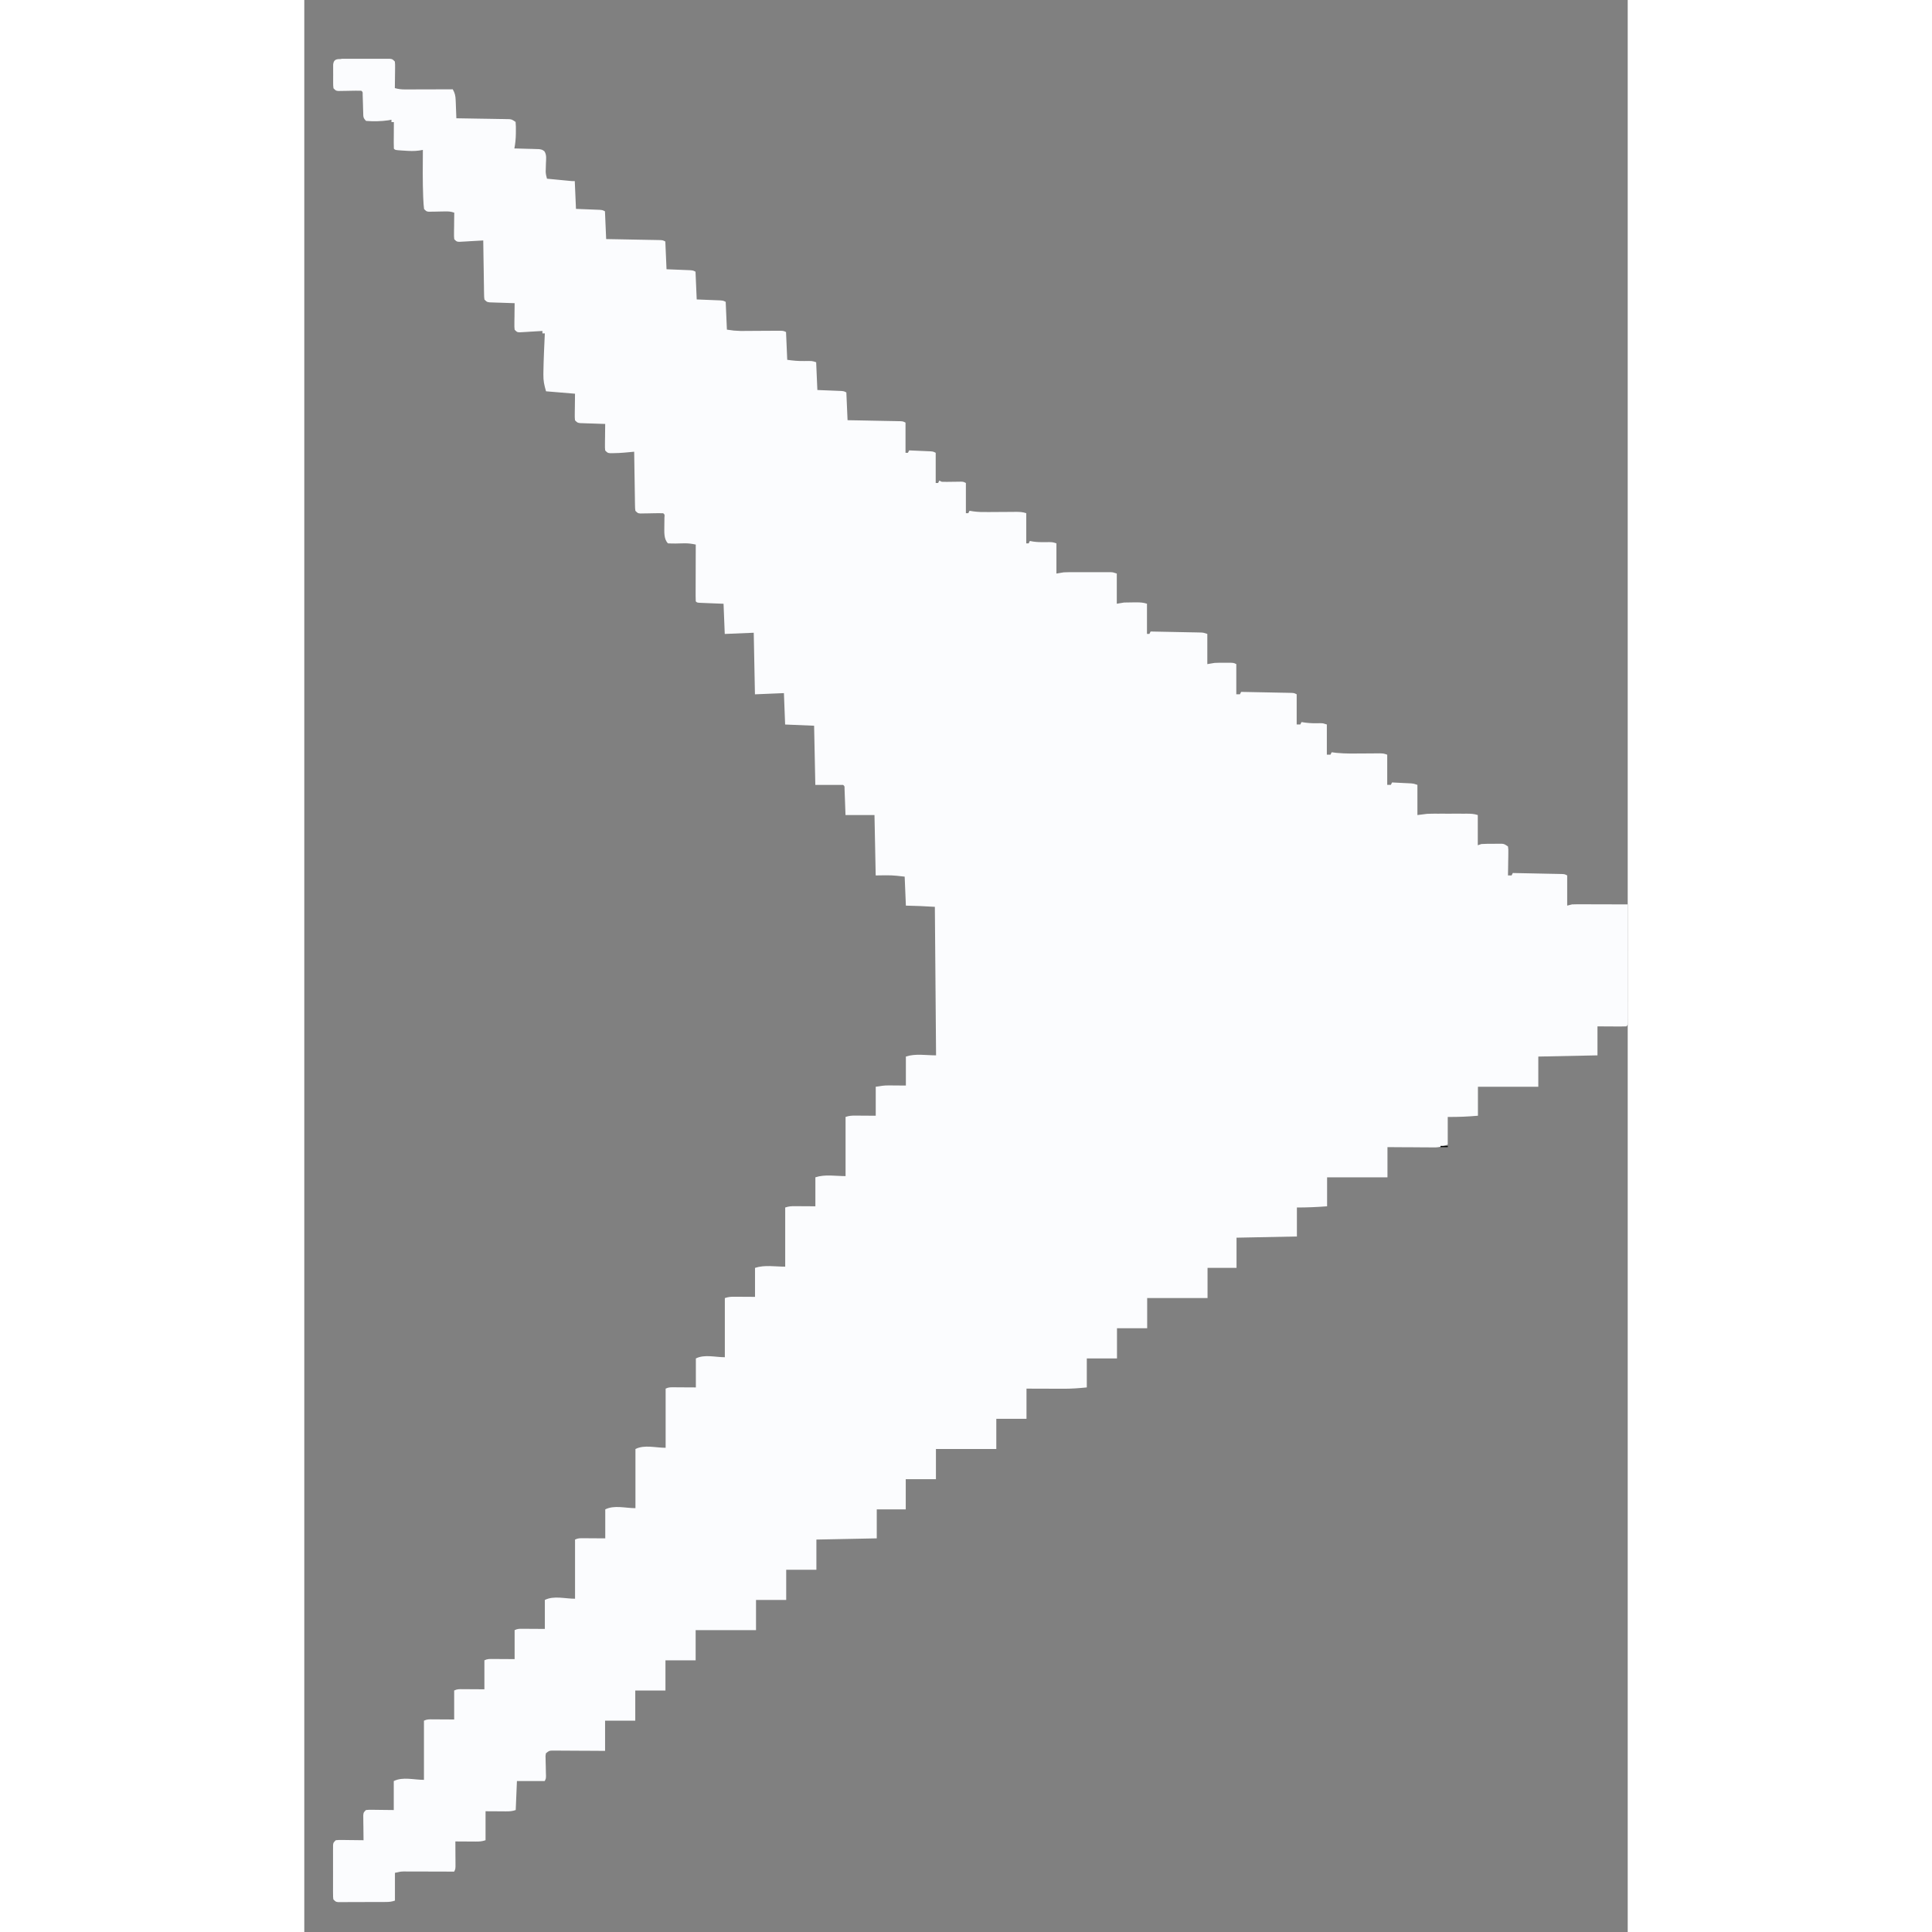 <?xml version="1.0" encoding="UTF-8"?>
<svg version="1.1" viewBox="0 0 1096 1600" width="1280" height="1280" xmlns="http://www.w3.org/2000/svg">
<rect x="0" y="0" width="1096" height="1600" fill="#808080" stroke="none"/>
<path transform="translate(30.5 48.7)" d="m0 0c0.93-0.01 1.87-0.01 2.83-0.02 1.52 0.01 1.52 0.01 3.07 0.01h3.13c2.2 0 4.39 0 6.58 0.01 3.37 0.01 6.73-0 10.1-0.01h6.37c1.02 0 2.03 0 3.07-0.01 0.93 0.01 1.87 0.01 2.83 0.02h2.5c2.01 0.26 2.01 0.26 4.01 2.26 0.23 2.25 0.23 2.25 0.2 5.01-0.01 0.98-0.02 1.97-0.02 2.98-0.02 1.04-0.04 2.07-0.05 3.13-0.01 1.04-0.02 2.08-0.03 3.16-0.03 2.57-0.06 5.14-0.1 7.72 2.91 0.83 5.48 1.12 8.49 1.11h2.67c1.41-0.01 1.41-0.01 2.86-0.01 0.97 0 1.94-0.01 2.94-0.01 3.1 0 6.19-0.02 9.29-0.03 2.1 0 4.2-0.01 6.3-0.01 5.15-0.01 10.3-0.03 15.4-0.05 1.73 3.01 2.28 5.3 2.41 8.76 0.04 0.89 0.08 1.78 0.12 2.7 0.03 0.92 0.06 1.84 0.1 2.79 0.03 0.93 0.07 1.87 0.11 2.83 0.1 2.31 0.18 4.61 0.26 6.92 0.85 0.01 0.85 0.01 1.73 0.02 5.92 0.09 11.8 0.19 17.8 0.3 2.21 0.03 4.42 0.07 6.63 0.1 3.18 0.05 6.35 0.1 9.52 0.16 1 0.02 1.99 0.03 3.01 0.04 1.38 0.03 1.38 0.03 2.79 0.06 0.81 0.01 1.62 0.03 2.45 0.04 2.11 0.28 2.11 0.28 5.11 2.28 0.25 2.67 0.33 5.09 0.25 7.75 0 0.7-0.01 1.41-0.02 2.13-0.06 4.13-0.44 8.05-1.23 12.1 0.68 0.01 1.36 0.03 2.06 0.04 3.09 0.08 6.17 0.17 9.25 0.27 1.07 0.02 2.15 0.05 3.25 0.07 1.54 0.05 1.54 0.05 3.12 0.11 0.94 0.02 1.89 0.05 2.87 0.08 2.45 0.43 2.45 0.43 4.27 1.72 2.08 3.01 1.44 6.63 1.31 10.2-0.05 1.52-0.09 3.04-0.12 4.55-0.03 0.68-0.05 1.35-0.08 2.04 0.08 2.11 0.49 3.94 1.07 5.97 3.46 0.33 6.92 0.67 10.4 1 0.98 0.09 1.96 0.19 2.98 0.29 0.94 0.09 1.88 0.18 2.85 0.27 0.87 0.09 1.74 0.17 2.64 0.26 2.12 0.21 2.12 0.21 4.15 0.18l1 23c7.15 0.29 7.15 0.29 14.3 0.57 0.89 0.04 1.78 0.07 2.69 0.11s1.82 0.08 2.76 0.11c2.25 0.21 2.25 0.21 4.25 1.21l1 23c3.37 0.06 6.74 0.12 10.2 0.18 3.25 0.06 6.51 0.13 9.76 0.19 2.27 0.04 4.53 0.09 6.8 0.13 3.25 0.05 6.5 0.12 9.75 0.18 1.53 0.03 1.53 0.03 3.09 0.05 0.94 0.02 1.88 0.04 2.85 0.06 0.83 0.02 1.66 0.03 2.52 0.05 2.02 0.16 2.02 0.16 4.02 1.16l1 23c7.15 0.29 7.15 0.29 14.3 0.57 0.89 0.04 1.78 0.07 2.69 0.11 1.37 0.06 1.37 0.06 2.76 0.11 2.25 0.21 2.25 0.21 4.25 1.21l1 23c7.15 0.29 7.15 0.29 14.3 0.57 0.89 0.04 1.78 0.07 2.69 0.11 1.37 0.06 1.37 0.06 2.76 0.11 2.25 0.21 2.25 0.21 4.25 1.21l1 23c5.77 0.86 5.77 0.86 11.4 1.1 0.79-0.01 1.58-0.01 2.4-0.01 0.83-0.01 1.67-0.02 2.52-0.03 1.31 0 1.31 0 2.65-0.01 2.77-0.01 5.54-0.03 8.3-0.05 3.67-0.03 7.33-0.05 11-0.06 0.84-0.01 1.69-0.02 2.55-0.03 5.92-0.02 5.92-0.02 8.15 1.09l1 23c5.05 0.72 9.24 1.09 14.2 1 6.42-0.11 6.42-0.11 9.75 1l1 23c7.15 0.29 7.15 0.29 14.3 0.57 0.89 0.04 1.78 0.07 2.69 0.11s1.82 0.08 2.76 0.11c2.25 0.21 2.25 0.21 4.25 1.21l1 23c3.3 0.06 6.6 0.12 9.99 0.18 3.19 0.06 6.37 0.13 9.55 0.19 2.22 0.04 4.44 0.09 6.66 0.13 3.18 0.05 6.36 0.12 9.54 0.18 1 0.02 1.99 0.04 3.02 0.05 0.92 0.02 1.84 0.04 2.79 0.06 1.22 0.03 1.22 0.03 2.46 0.05 1.99 0.16 1.99 0.16 3.99 1.16v25h2l1-2c3.29 0.14 6.58 0.29 9.88 0.44 1.4 0.06 1.4 0.06 2.84 0.12 0.89 0.04 1.79 0.08 2.71 0.12 0.83 0.04 1.65 0.08 2.51 0.11 2.06 0.21 2.06 0.21 4.06 1.21v25h2l1-2 2 1c1.35 0.07 2.71 0.08 4.06 0.06 0.8-0.01 1.6-0.01 2.42-0.02 0.83-0.02 1.66-0.03 2.52-0.04 1.65-0.03 3.29-0.05 4.94-0.06 0.73-0.02 1.46-0.03 2.21-0.04 1.85 0.1 1.85 0.1 3.85 1.1v25h2l1-2c0.98 0.16 1.95 0.33 2.96 0.49 4.25 0.61 8.42 0.62 12.7 0.57 0.81 0 1.61-0.01 2.44-0.01 2.55-0.01 5.09-0.03 7.64-0.05 3.37-0.03 6.74-0.05 10.1-0.06 1.16-0.02 1.16-0.02 2.34-0.03 3.21-0.01 5.73 0.07 8.8 1.09v25h2l1-2c0.85 0.16 1.7 0.33 2.58 0.5 3.44 0.5 6.64 0.56 10.1 0.5 5.98-0.11 5.98-0.11 9.31 1v25c1.98-0.33 3.96-0.66 6-1 1.46-0.08 2.93-0.13 4.4-0.13 0.81 0 1.62-0.01 2.45-0.01 0.86 0 1.72 0 2.6 0.01 0.89 0 1.79-0.01 2.71-0.01 1.88 0 3.76 0 5.65 0.01 2.88 0 5.76 0 8.65-0.01 1.83 0 3.66 0 5.49 0.01 0.86-0.01 1.72-0.01 2.61-0.01 0.8 0 1.61 0.01 2.43 0.01h2.13c1.88 0.13 1.88 0.13 4.88 1.13v25c1.98-0.33 3.96-0.66 6-1 2.74-0.09 5.45-0.14 8.19-0.13 0.71 0 1.42 0 2.15-0.01 3.16 0.01 5.65 0.13 8.66 1.14v25h2l1-2c6.21 0.12 12.4 0.24 18.6 0.37 2.12 0.04 4.23 0.09 6.35 0.13 3.03 0.05 6.07 0.12 9.1 0.18 0.95 0.02 1.9 0.04 2.87 0.05 0.88 0.02 1.76 0.04 2.67 0.06 1.16 0.03 1.16 0.03 2.35 0.05 2.03 0.16 2.03 0.16 5.03 1.16v25c1.98-0.33 3.96-0.66 6-1 1.34-0.08 2.68-0.13 4.02-0.13 0.69-0.01 1.38-0.01 2.1-0.01 0.7 0.01 1.41 0.01 2.13 0.01s1.44 0 2.18-0.01c5.32 0.01 5.32 0.01 7.57 1.14v25h3l1-2c6.23 0.12 12.5 0.24 18.7 0.37 2.12 0.04 4.24 0.09 6.36 0.13 3.04 0.05 6.09 0.12 9.13 0.18 0.95 0.02 1.9 0.04 2.89 0.05 0.88 0.02 1.76 0.04 2.66 0.06 1.17 0.03 1.17 0.03 2.36 0.05 1.91 0.16 1.91 0.16 3.91 1.16v25h3l1-2c1.11 0.16 2.23 0.33 3.38 0.5 4.16 0.53 8.23 0.54 12.4 0.44 2.2 0.06 2.2 0.06 5.2 1.06v25h3l1-2c1.3 0.16 2.6 0.33 3.94 0.5 7.65 0.76 15.3 0.57 23 0.5 2.97-0.03 5.93-0.05 8.9-0.06 1.3-0.02 2.61-0.03 3.95-0.04 3.21 0.1 3.21 0.1 6.21 1.1v25h3l1-2c2.94 0.14 5.88 0.29 8.81 0.44 1.25 0.06 1.25 0.06 2.53 0.12 0.8 0.04 1.6 0.08 2.43 0.12 0.74 0.04 1.48 0.08 2.24 0.11 1.99 0.21 1.99 0.21 4.99 1.21v25l8-1c1.48-0.08 2.96-0.13 4.44-0.13 1.16-0.01 1.16-0.01 2.34-0.01 0.8 0 1.6 0 2.43 0.01 1.27-0.01 1.27-0.01 2.56-0.01 1.78 0 3.56 0 5.33 0.01 2.72 0 5.44 0 8.16-0.01 1.74 0 3.47 0 5.2 0.01 0.81-0.01 1.62-0.01 2.46-0.01 3.28 0.01 5.94 0.09 9.08 1.14v25c0.99-0.33 1.98-0.66 3-1 3.16-0.23 6.33-0.19 9.5-0.19 0.87-0.01 1.74-0.02 2.63-0.04h2.53c0.76-0.01 1.52-0.01 2.3-0.01 2.04 0.24 2.04 0.24 5.04 2.24 0.34 2.43 0.34 2.43 0.29 5.44-0.01 1.08-0.02 2.16-0.03 3.27-0.02 1.12-0.05 2.25-0.07 3.41-0.02 1.14-0.03 2.28-0.04 3.45-0.04 2.81-0.09 5.62-0.15 8.43h3l1-2c6.09 0.12 12.2 0.24 18.3 0.37 2.07 0.04 4.15 0.09 6.22 0.13 2.97 0.05 5.95 0.12 8.92 0.18 0.93 0.02 1.86 0.04 2.82 0.05 0.86 0.02 1.72 0.04 2.61 0.06 0.76 0.02 1.51 0.03 2.3 0.05 1.87 0.16 1.87 0.16 3.87 1.16v25l4-1c1.56-0.09 3.12-0.12 4.68-0.11h2.79c0.98 0 1.97 0.01 2.98 0.01 1.02 0 2.03 0 3.08 0.01 3.24 0 6.48 0.01 9.72 0.03 2.2 0 4.4 0.01 6.59 0.01 5.39 0.01 10.8 0.03 16.2 0.05 0.02 13 0.04 26 0.05 39.1 0.01 6.05 0.01 12.1 0.03 18.1 0.01 5.83 0.01 11.7 0.02 17.5 0 2.22 0 4.45 0.01 6.68v9.34c0.01 0.93 0.01 1.86 0.01 2.82-0.01 6.35-0.01 6.35-1.12 7.47-1.78 0.09-3.56 0.11-5.35 0.1-0.97-0.01-1.94-0.01-2.94-0.01-1.25-0.01-2.49-0.02-3.77-0.03-3.94-0.02-7.88-0.04-11.9-0.06v24c-16.2 0.33-32.3 0.66-49 1v25h-50v24c-8.38 0.73-16.6 1.1-25 1v23c-7.87 2.25-7.87 2.25-11.7 2.23h-2.61c-1.36-0.02-1.36-0.02-2.74-0.04h-2.86c-3-0.02-5.99-0.04-8.99-0.07-2.04-0.01-4.08-0.02-6.12-0.02-4.98-0.02-9.96-0.06-14.9-0.1v25h-50v24c-8.43 0.67-16.5 1-25 1v24l-50 1v25h-24v25h-50v25h-25v25h-25v24c-6.69 0.67-13 1.14-19.7 1.1-0.87 0-1.74-0.01-2.64-0.01-2.75 0-5.5-0.02-8.25-0.03-1.89 0-3.77-0.01-5.65-0.01-4.58-0.01-9.15-0.03-13.7-0.05v25h-25v25h-50v25h-25v25h-24v24c-24.8 0.49-24.8 0.49-50 1v25h-25v25h-25v25h-50v25h-25v25h-25v25h-25v25c-4.93-0.04-4.93-0.04-9.96-0.07-3.17-0.02-6.35-0.03-9.53-0.04-2.21-0.01-4.42-0.02-6.63-0.04-3.17-0.03-6.35-0.04-9.52-0.05-1-0.01-1.99-0.02-3.01-0.03h-2.79c-1.21 0-1.21 0-2.45-0.01-2.41 0.11-2.41 0.11-5.11 2.24-0.4 2.19-0.4 2.19-0.26 4.72 0.02 0.93 0.03 1.86 0.05 2.82 0.03 0.98 0.05 1.95 0.09 2.96 0.04 1.93 0.08 3.85 0.11 5.78 0.03 0.86 0.05 1.71 0.08 2.6-0.07 2.12-0.07 2.12-1.07 4.12h-23l-1 24c-3 1-4.97 1.11-8.11 1.1-0.88-0.01-1.77-0.01-2.68-0.01-1.12-0.01-2.24-0.02-3.4-0.03-3.57-0.02-7.13-0.04-10.8-0.06v24c-3 1-4.97 1.11-8.11 1.1-1.47-0.01-1.47-0.01-2.97-0.01-1.03-0.01-2.05-0.02-3.11-0.03-1.03 0-2.07-0.01-3.14-0.01-2.55-0.01-5.11-0.03-7.67-0.05 0.01 1.03 0.01 1.03 0.02 2.08 0.02 3.1 0.03 6.2 0.04 9.29 0.01 1.08 0.02 2.16 0.03 3.28 0 1.03 0 2.06 0.01 3.12 0.01 1.43 0.01 1.43 0.01 2.89-0.11 2.34-0.11 2.34-1.11 4.34-1.31-0.01-2.61-0.01-3.96-0.02-4.85-0.02-9.71-0.03-14.6-0.04-2.1 0-4.2-0.01-6.3-0.02-3.02-0.01-6.05-0.01-9.07-0.02-1.4-0.01-1.4-0.01-2.83-0.01h-2.67c-1.16-0.01-1.16-0.01-2.34-0.01-2.75 0.09-2.75 0.09-7.27 1.12v23c-2.83 0.94-4.6 1.13-7.53 1.14-1.37 0.01-1.37 0.01-2.77 0.02-0.99 0-1.97 0.01-2.98 0.01-1.02 0-2.03 0-3.07 0.01h-6.42c-3.28 0.01-6.57 0.02-9.85 0.04-2.08 0.01-4.15 0.01-6.23 0.01-1.48 0.01-1.48 0.01-2.99 0.02-0.91 0-1.82-0.01-2.76-0.01-1.2 0-1.2 0-2.43 0.01-1.97-0.25-1.97-0.25-3.97-2.25-0.25-2.01-0.25-2.01-0.26-4.51 0-0.94-0.01-1.87-0.02-2.83 0.01-1.01 0.01-2.03 0.01-3.07v-3.14c0-2.19 0-4.38 0.01-6.57 0.01-3.37 0-6.73-0.01-10.1v-6.37c0-1.02 0-2.03-0.01-3.07 0.01-0.93 0.01-1.87 0.02-2.83 0-1.24 0-1.24 0.01-2.5 0.25-2.01 0.25-2.01 2.25-4.01 2.34-0.23 2.34-0.23 5.23-0.2 1.03 0.01 2.06 0.02 3.12 0.02 1.08 0.02 2.16 0.04 3.28 0.05 1.08 0.01 2.17 0.02 3.29 0.03 2.7 0.02 5.39 0.06 8.08 0.1-0.01-0.69-0.02-1.37-0.03-2.08-0.04-3.1-0.07-6.2-0.09-9.3-0.02-1.08-0.04-2.16-0.06-3.27 0-1.03-0.01-2.06-0.02-3.12-0.01-0.96-0.02-1.91-0.03-2.89 0.23-2.34 0.23-2.34 2.23-4.34 2.34-0.23 2.34-0.23 5.23-0.2 0.93 0.01 1.85 0.01 2.81 0.02 1.78 0.03 1.78 0.03 3.59 0.05 3.75 0.05 7.5 0.09 11.4 0.13v-24c7.46-3.73 16.7-1 25-1v-49c2.56-1.28 4.37-1.11 7.23-1.1 0.93 0 1.85 0.01 2.81 0.01 1.78 0.01 1.78 0.01 3.59 0.03 3.75 0.02 7.5 0.04 11.4 0.06v-24c2.56-1.28 4.37-1.11 7.23-1.1 0.93 0 1.85 0.01 2.81 0.01 1.78 0.01 1.78 0.01 3.59 0.03 3.75 0.02 7.5 0.04 11.4 0.06v-24c2.56-1.28 4.37-1.11 7.23-1.1 0.93 0 1.85 0.01 2.81 0.01 1.78 0.01 1.78 0.01 3.59 0.03 3.75 0.02 7.5 0.04 11.4 0.06v-24c2.56-1.28 4.37-1.11 7.23-1.1 0.93 0 1.85 0.01 2.81 0.01 1.78 0.01 1.78 0.01 3.59 0.03 3.75 0.02 7.5 0.04 11.4 0.06v-24c7.46-3.73 16.7-1 25-1v-49c2.56-1.28 4.37-1.11 7.23-1.1 0.93 0 1.85 0.01 2.81 0.01 1.78 0.01 1.78 0.01 3.59 0.03 3.75 0.02 7.5 0.04 11.4 0.06v-24c7.46-3.73 16.7-1 25-1v-49c7.46-3.73 16.7-1 25-1v-49c2.56-1.28 4.37-1.11 7.23-1.1 0.93 0 1.85 0.01 2.81 0.01 1.78 0.01 1.78 0.01 3.59 0.03 3.75 0.02 7.5 0.04 11.4 0.06v-24c7.16-3.58 16-1 24-1v-49c3-1 4.97-1.12 8.11-1.1 0.88 0 1.77 0.01 2.68 0.01 1.68 0.01 1.68 0.01 3.4 0.03 3.57 0.02 7.13 0.04 10.8 0.06v-24c7.91-2.64 16.7-1 25-1v-49c3-1 4.97-1.12 8.11-1.1 1.32 0 1.32 0 2.68 0.01 1.68 0.01 1.68 0.01 3.4 0.03 3.57 0.02 7.13 0.04 10.8 0.06v-24c7.91-2.64 16.7-1 25-1v-49c3-1 4.97-1.12 8.11-1.1 1.32 0 1.32 0 2.68 0.01 1.68 0.01 1.68 0.01 3.4 0.03 3.57 0.02 7.13 0.04 10.8 0.06v-24c3.9-0.65 6.92-1.13 10.7-1.1 0.76 0 1.52 0.01 2.29 0.01 1.41 0.01 1.41 0.01 2.85 0.03 4.51 0.03 4.51 0.03 9.12 0.06v-24c7.91-2.64 16.7-1 25-1l-1-123c-12-0.68-12-0.68-24-1l-1-24c-10.6-1.23-10.6-1.23-24-1l-1-50h-24c-0.44-11.9-0.44-11.9-0.57-15.7-0.04-0.97-0.07-1.94-0.11-2.94s-0.08-2-0.11-3.03c0.04-2.28 0.04-2.28-1.21-3.32h-23l-1-49c-7.92-0.33-15.8-0.66-24-1l-1-26c-7.92 0.33-15.8 0.66-24 1l-1-51c-11.9 0.49-11.9 0.49-24 1l-1-25c-7.19-0.29-7.19-0.29-14.4-0.57-0.89-0.04-1.78-0.08-2.7-0.11-0.92-0.04-1.83-0.08-2.78-0.12-2.13-0.2-2.13-0.2-3.13-1.2-0.09-1.47-0.12-2.95-0.11-4.43v-2.85c0-1.02 0.01-2.05 0.01-3.1 0-1.56 0-1.56 0.01-3.16 0-3.34 0.02-6.68 0.03-10 0-2.26 0.01-4.52 0.01-6.78 0.01-5.56 0.03-11.1 0.05-16.7-3.2-0.67-6.08-1.11-9.36-1.03-0.78 0.01-1.57 0.03-2.38 0.04-1.64 0.03-3.29 0.07-4.93 0.12-2.11 0.03-4.22-0.05-6.33-0.13-3.64-3.64-2.99-9.53-3.02-14.4 0.01-2.31 0.04-4.62 0.08-6.93 0.24-2.55 0.24-2.55-1.06-3.62-1.54-0.06-3.08-0.06-4.62-0.03-0.94 0.01-1.87 0.03-2.83 0.04-1.99 0.03-3.97 0.07-5.96 0.12-0.93 0.01-1.87 0.02-2.84 0.03-0.86 0.02-1.72 0.03-2.61 0.05-2.14-0.21-2.14-0.21-4.14-2.21-0.28-2.1-0.28-2.1-0.32-4.73-0.03-1.47-0.03-1.47-0.06-2.97-0.02-1.59-0.02-1.59-0.03-3.22-0.03-1.62-0.03-1.62-0.06-3.28-0.06-3.48-0.11-6.95-0.15-10.4l-0.12-7.05c-0.1-5.77-0.18-11.6-0.26-17.3-0.75 0.07-1.51 0.14-2.29 0.21-0.99 0.09-1.98 0.18-3 0.28-0.98 0.09-1.96 0.18-2.97 0.27-2.94 0.26-5.85 0.4-8.8 0.43-0.9 0.01-1.8 0.02-2.72 0.04-2.22-0.23-2.22-0.23-4.22-2.23-0.23-2.25-0.23-2.25-0.2-5.01 0.01-1.48 0.01-1.48 0.02-2.99 0.03-1.55 0.03-1.55 0.06-3.13 0-1.04 0.01-2.08 0.02-3.15 0.03-2.57 0.06-5.15 0.1-7.72-0.69-0.02-1.37-0.04-2.08-0.06-3.1-0.1-6.2-0.21-9.29-0.32-1.09-0.03-2.17-0.06-3.28-0.09-1.03-0.04-2.06-0.08-3.12-0.12-0.96-0.03-1.91-0.06-2.89-0.09-2.34-0.32-2.34-0.32-4.34-2.32-0.23-2.25-0.23-2.25-0.2-5.01 0.01-0.89 0.01-1.78 0.02-2.69 0.02-1.13 0.04-2.26 0.06-3.43 0.04-3.58 0.08-7.17 0.12-10.9l-24-2c-1.57-5.49-2.25-8.47-2.19-13.9 0.01-0.98 0.01-0.98 0.02-1.98 0.16-10.7 0.69-21.4 1.17-32.1h-2v-2c-0.94 0.06-0.94 0.06-1.9 0.12-2.82 0.18-5.65 0.34-8.47 0.5-0.99 0.07-1.97 0.13-2.99 0.2-0.94 0.05-1.88 0.1-2.85 0.16-0.87 0.05-1.74 0.1-2.63 0.15-2.16-0.13-2.16-0.13-4.16-2.13-0.23-2.25-0.23-2.25-0.2-5.01 0.01-1.48 0.01-1.48 0.02-2.99 0.03-1.55 0.03-1.55 0.06-3.13 0-1.04 0.01-2.08 0.02-3.15 0.03-2.57 0.06-5.15 0.1-7.72-0.69-0.02-1.37-0.04-2.08-0.06-3.1-0.1-6.2-0.21-9.29-0.32-1.09-0.03-2.17-0.06-3.28-0.09-1.55-0.06-1.55-0.06-3.12-0.12-0.96-0.03-1.91-0.06-2.89-0.09-2.34-0.32-2.34-0.32-4.34-2.32-0.28-2.1-0.28-2.1-0.32-4.73-0.02-0.98-0.04-1.96-0.06-2.97-0.01-1.06-0.02-2.12-0.03-3.22-0.02-1.08-0.04-2.16-0.06-3.28-0.06-3.48-0.11-6.95-0.15-10.4l-0.12-7.05c-0.1-5.77-0.18-11.6-0.26-17.3-0.98 0.06-0.98 0.06-1.99 0.12-2.96 0.18-5.92 0.34-8.88 0.5-1.04 0.07-2.07 0.13-3.13 0.2-0.99 0.05-1.98 0.1-2.99 0.16-0.91 0.05-1.82 0.1-2.76 0.15-2.25-0.13-2.25-0.13-4.25-2.13-0.23-2.25-0.23-2.25-0.2-5.01 0.01-0.99 0.02-1.97 0.02-2.99 0.03-1.55 0.03-1.55 0.06-3.13 0-1.04 0.01-2.08 0.02-3.15 0.03-2.57 0.06-5.15 0.1-7.72-2.9-0.97-4.6-1.1-7.6-1.03-0.88 0.01-1.76 0.03-2.68 0.04-1.86 0.03-3.72 0.07-5.58 0.12-0.88 0.01-1.77 0.02-2.67 0.03-0.81 0.02-1.62 0.03-2.45 0.05-2.02-0.21-2.02-0.21-4.02-2.21-0.33-2.62-0.52-5.12-0.62-7.75-0.04-0.81-0.08-1.61-0.12-2.44-0.52-12.9-0.34-25.9-0.26-38.8-0.98 0.17-1.96 0.34-2.98 0.52-4.19 0.6-8.19 0.41-12.4 0.1-0.73-0.04-1.45-0.08-2.2-0.13-5.3-0.36-5.3-0.36-6.43-1.49-0.09-1.64-0.11-3.27-0.1-4.91 0.01-0.99 0.01-1.98 0.01-3 0.01-1.56 0.01-1.56 0.03-3.15 0-1.05 0.01-2.09 0.01-3.17 0.01-2.59 0.03-5.18 0.05-7.77h-2v-2c-1.3 0.25-1.3 0.25-2.62 0.5-6.04 0.86-12.3 0.96-18.4 0.5-2.52-2.52-2.28-3.48-2.38-6.97-0.05-1.48-0.05-1.48-0.1-2.98-0.03-1.03-0.06-2.05-0.08-3.11-0.06-2.04-0.13-4.07-0.19-6.1-0.03-0.91-0.05-1.81-0.08-2.74 0.06-2.09 0.06-2.09-1.17-3.1-1.54-0.06-3.08-0.06-4.62-0.03-0.94 0.01-1.87 0.03-2.83 0.04-1.99 0.03-3.97 0.07-5.96 0.12-0.93 0.01-1.87 0.02-2.84 0.03-0.86 0.02-1.72 0.03-2.61 0.05-2.14-0.21-2.14-0.21-4.14-2.21-0.26-2.22-0.26-2.22-0.27-4.94v-2.96c0-1.02 0.01-2.05 0.02-3.1-0.01-1.02-0.02-2.05-0.02-3.1v-2.96c0.01-0.9 0.01-1.8 0.01-2.73 0.51-4.38 2.96-4.46 6.77-4.47z" fill="#FBFCFE"/>
<path transform="translate(941,949)" d="m0 0h6v1h-6v-1z" fill="#000202"/>
</svg>
